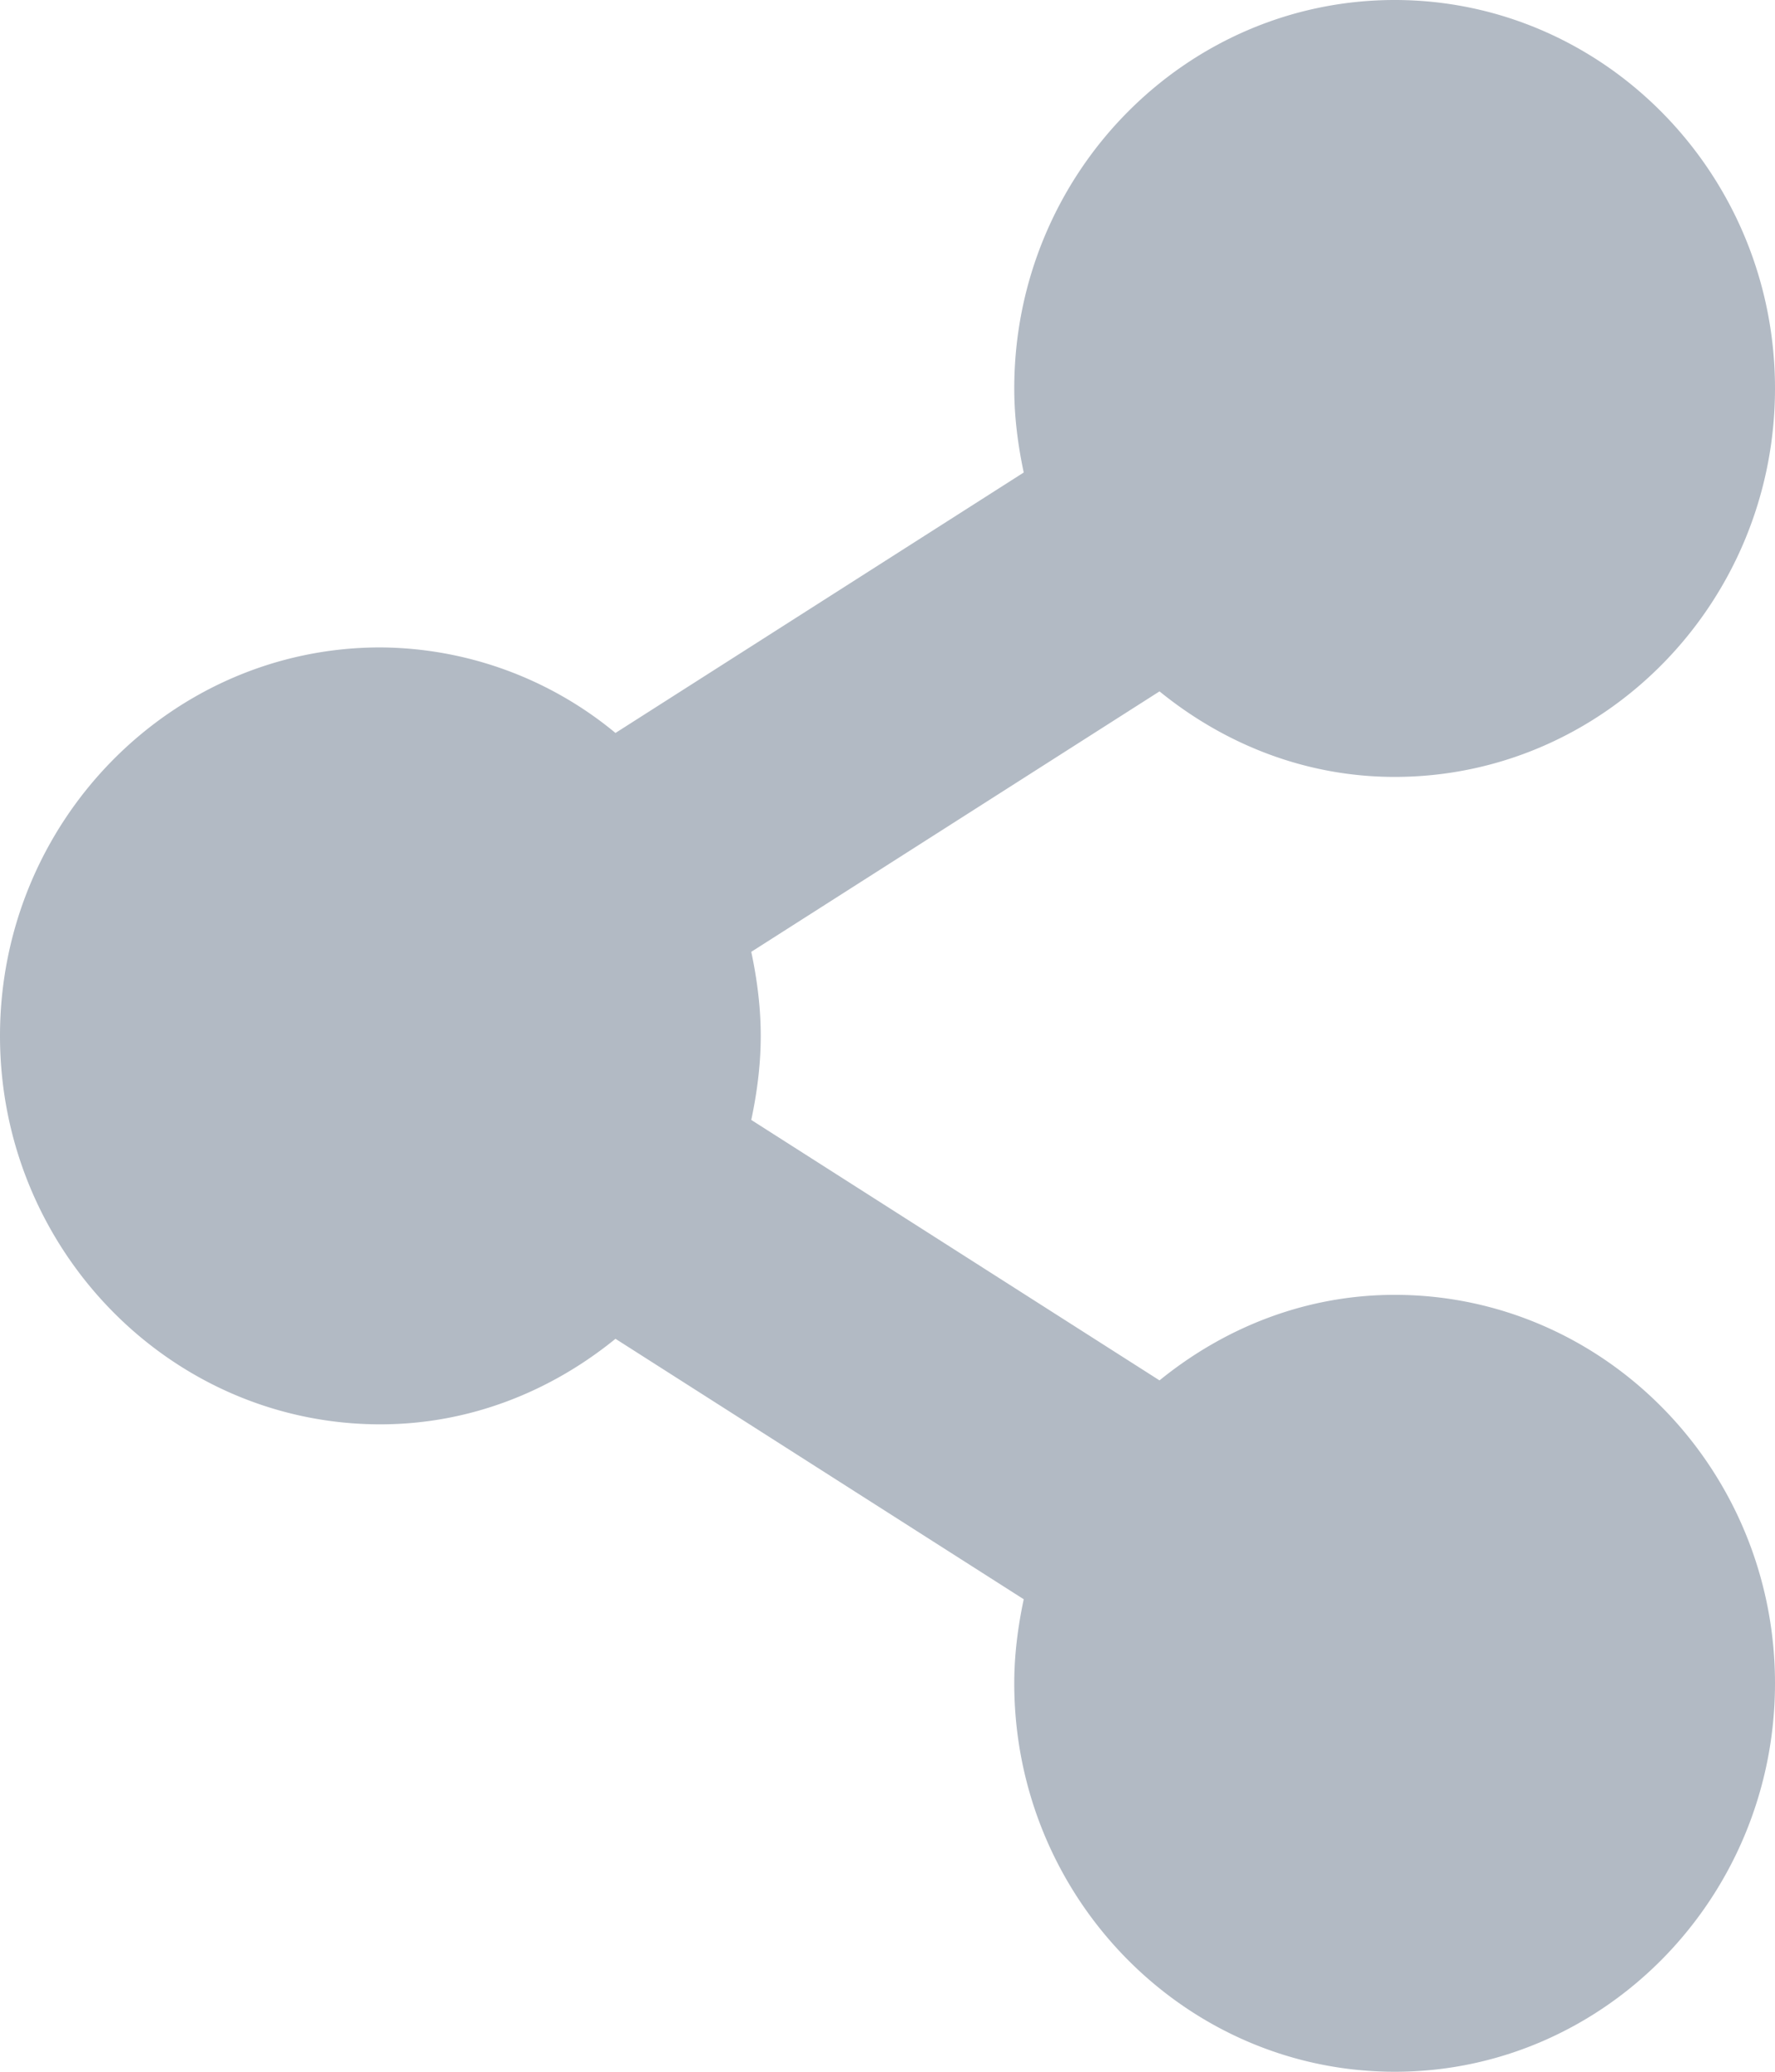 <svg xmlns="http://www.w3.org/2000/svg" width="12" height="14" viewBox="0 0 12 14">
    <path fill="#B2BAC4" fill-rule="nonzero" d="M9.429 5.25C10.846 5.25 12 4.072 12 2.625S10.846 0 9.429 0C8.01 0 6.857 1.178 6.857 2.625c0 .195.025.384.064.568l-2.76 1.76a2.514 2.514 0 0 0-1.59-.578C1.154 4.375 0 5.553 0 7s1.154 2.625 2.571 2.625c.604 0 1.152-.222 1.59-.578l2.76 1.76c-.039.184-.064.373-.064.568C6.857 12.822 8.011 14 9.43 14 10.846 14 12 12.822 12 11.375S10.846 8.75 9.429 8.75c-.604 0-1.152.222-1.59.578l-2.76-1.76c.039-.184.064-.373.064-.568 0-.195-.025-.384-.064-.568l2.76-1.76c.438.356.986.578 1.59.578z"/>
</svg>
